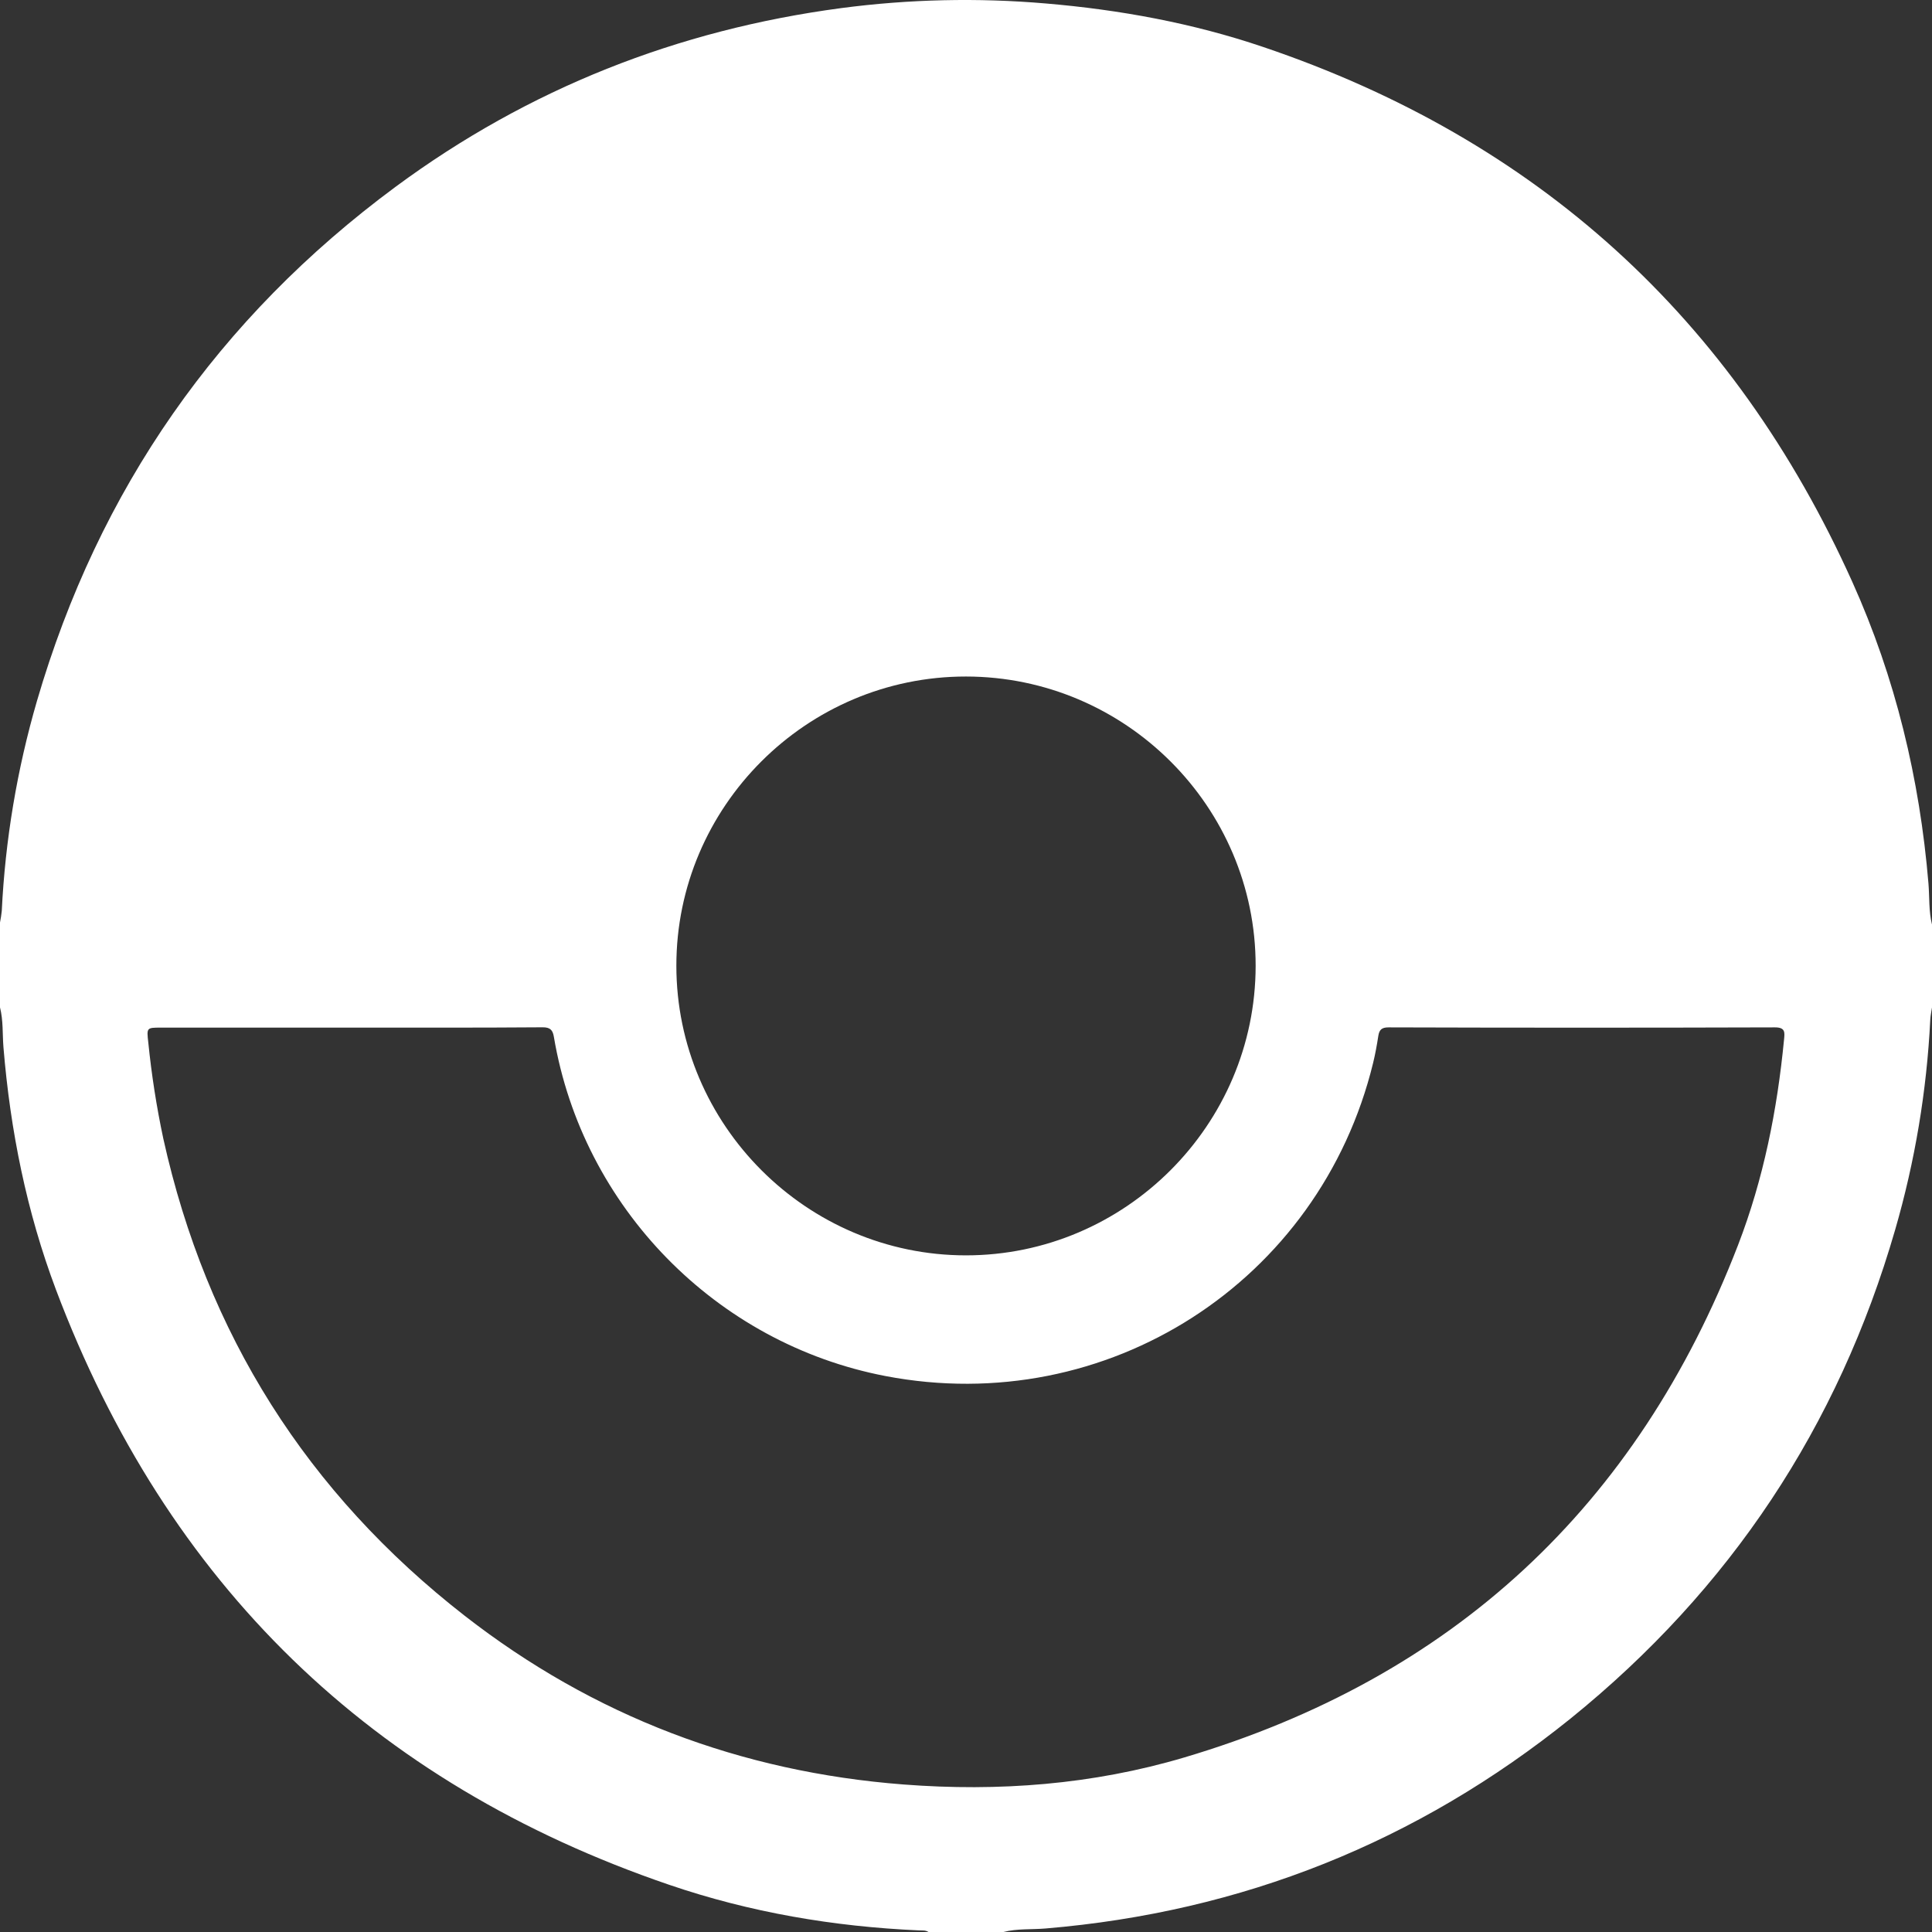 <svg width="48" height="48" viewBox="0 0 48 48" fill="none" xmlns="http://www.w3.org/2000/svg">
<rect x="0" y="0" width="48" height="48" fill="#333333" stroke="none"/>
<path d="M24.93 48H23.068C22.995 47.951 22.911 47.964 22.831 47.96C20.712 47.866 18.636 47.514 16.628 46.828C9.225 44.3 4.149 39.354 1.39 32.041C0.661 30.105 0.256 28.087 0.086 26.022C0.059 25.691 0.083 25.354 0 25.028V22.919C0.019 22.824 0.034 22.728 0.044 22.632C0.13 20.865 0.424 19.115 0.918 17.416C2.453 12.157 5.423 7.899 9.828 4.641C13.129 2.202 16.835 0.741 20.902 0.201C22.585 -0.021 24.288 -0.059 25.98 0.086C27.822 0.242 29.628 0.573 31.377 1.165C38.187 3.468 43.068 7.899 46.021 14.459C47.092 16.838 47.695 19.349 47.912 21.951C47.94 22.291 47.917 22.635 48 22.97V25.029C47.985 25.132 47.962 25.235 47.957 25.338C47.869 27.104 47.577 28.854 47.085 30.552C45.67 35.445 42.982 39.493 39.02 42.697C35.21 45.766 30.861 47.504 25.973 47.913C25.626 47.942 25.272 47.912 24.93 48ZM8.704 25.531H4.002C3.643 25.531 3.642 25.531 3.684 25.899C3.765 26.701 3.889 27.498 4.057 28.287C5.131 33.14 7.629 37.093 11.55 40.147C14.75 42.637 18.398 44.023 22.447 44.335C24.81 44.517 27.149 44.338 29.418 43.665C36.09 41.687 40.677 37.425 43.181 30.934C43.814 29.293 44.155 27.577 44.324 25.827C44.34 25.657 44.364 25.524 44.097 25.525C40.898 25.535 37.698 25.535 34.498 25.525C34.33 25.525 34.268 25.582 34.244 25.736C34.209 25.961 34.169 26.186 34.115 26.407C32.789 31.849 27.503 35.244 21.997 34.187C17.788 33.379 14.475 29.991 13.761 25.761C13.733 25.593 13.672 25.522 13.481 25.523C11.887 25.535 10.296 25.531 8.704 25.531ZM16.804 23.995C16.806 27.95 20.045 31.189 23.999 31.189C27.953 31.189 31.192 27.953 31.196 23.998C31.199 20.044 27.962 16.81 23.999 16.808C20.036 16.806 16.802 20.043 16.804 23.995Z" fill="white"/>
</svg>
